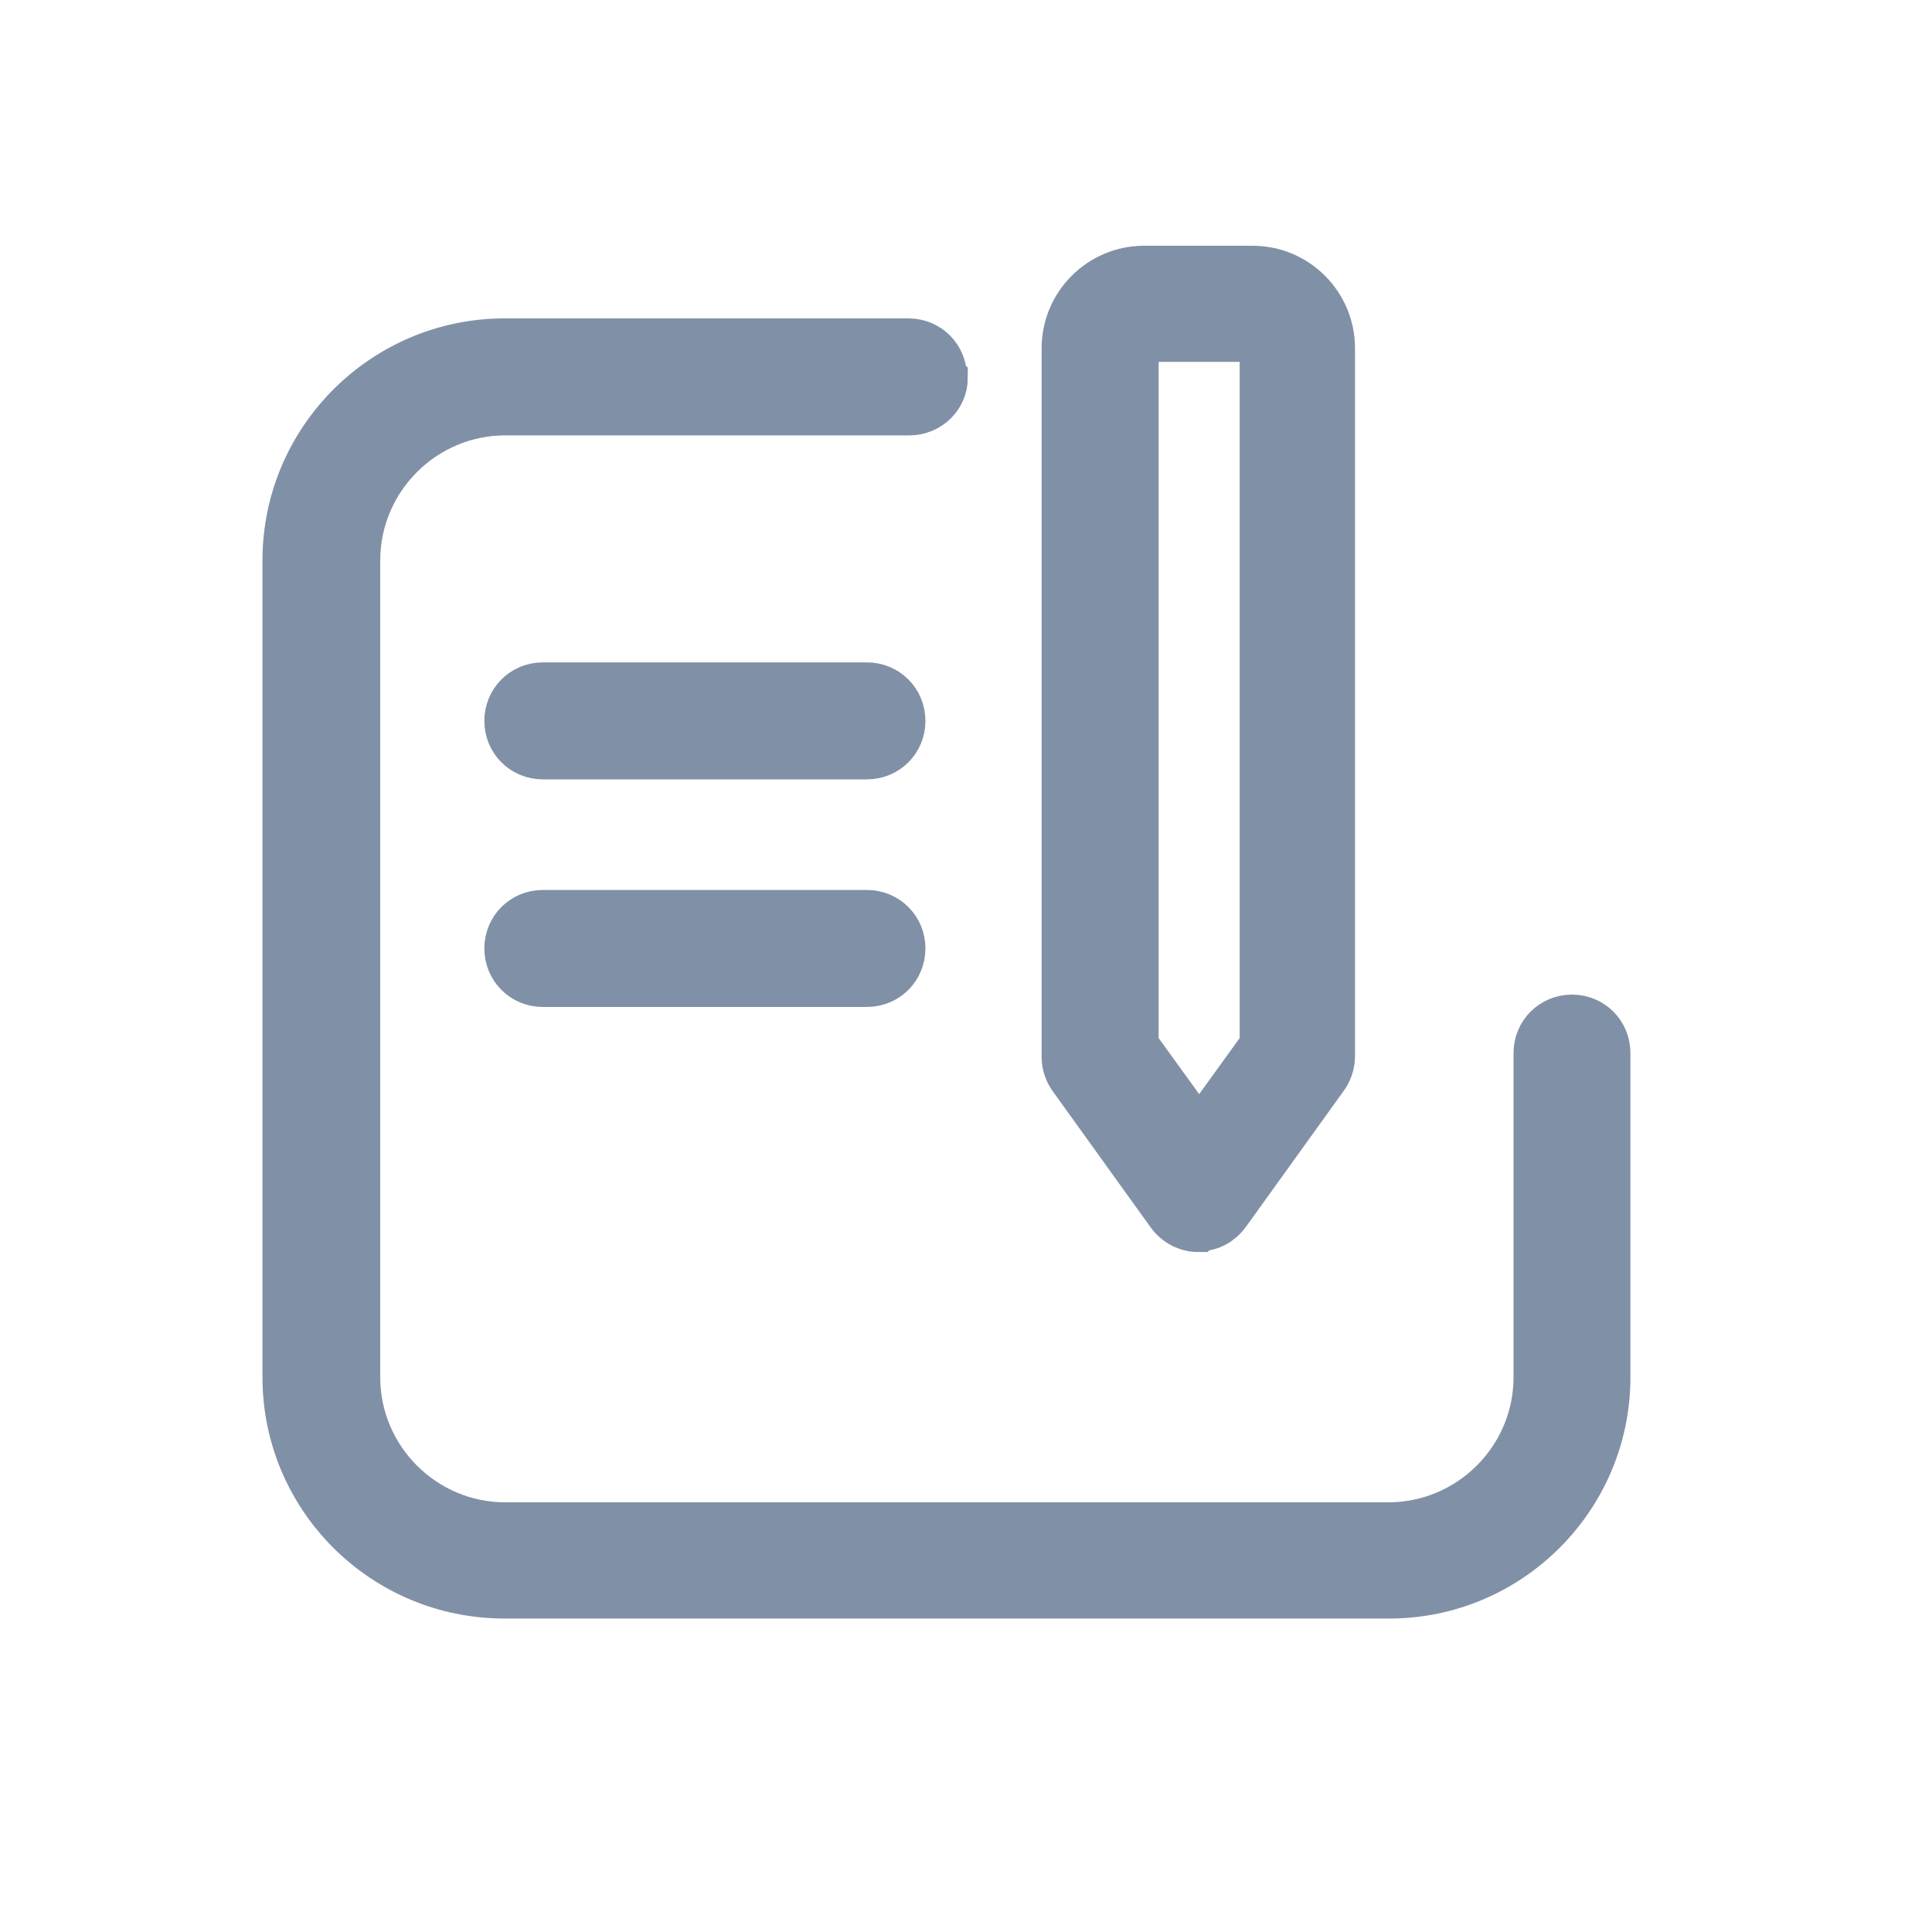 <svg width="20" height="20" viewBox="0 0 20 20" fill="none" xmlns="http://www.w3.org/2000/svg">
<g id="contract-01 1">
<path id="Vector" d="M9.76 3.901C9.76 3.703 9.603 3.546 9.405 3.546H5.223C3.984 3.546 2.967 4.554 2.967 5.802V14.257C2.967 15.496 3.975 16.505 5.223 16.505H14.38C15.62 16.505 16.628 15.496 16.628 14.257V10.901C16.628 10.703 16.471 10.546 16.273 10.546C16.075 10.546 15.918 10.703 15.918 10.901V14.257C15.918 15.108 15.223 15.802 14.372 15.802H5.231C4.38 15.802 3.686 15.108 3.686 14.257V5.802C3.686 4.951 4.38 4.257 5.231 4.257H9.413C9.612 4.257 9.769 4.1 9.769 3.91L9.76 3.901Z" fill="#8090A7" stroke="#8090A7" stroke-width="0.5" stroke-miterlimit="10"/>
<path id="Vector_2" d="M12.414 12.703C12.529 12.703 12.629 12.645 12.695 12.554L13.711 11.141C13.752 11.083 13.777 11.009 13.777 10.934V3.604C13.777 3.158 13.414 2.794 12.967 2.794H11.843C11.397 2.794 11.033 3.158 11.033 3.604V10.943C11.033 11.017 11.058 11.091 11.1 11.149L12.116 12.562C12.182 12.653 12.29 12.711 12.405 12.711L12.414 12.703ZM11.744 3.604C11.744 3.546 11.794 3.496 11.852 3.496H12.976C13.033 3.496 13.083 3.546 13.083 3.604V10.827L12.414 11.753L11.744 10.827V3.604Z" fill="#8090A7" stroke="#8090A7" stroke-width="0.5" stroke-miterlimit="10"/>
<path id="Vector_3" d="M8.974 7.107H5.619C5.421 7.107 5.264 7.264 5.264 7.463C5.264 7.661 5.421 7.818 5.619 7.818H8.974C9.173 7.818 9.33 7.661 9.33 7.463C9.33 7.264 9.173 7.107 8.974 7.107Z" fill="#8090A7" stroke="#8090A7" stroke-width="0.5" stroke-miterlimit="10"/>
<path id="Vector_4" d="M8.974 9.463H5.619C5.421 9.463 5.264 9.62 5.264 9.818C5.264 10.017 5.421 10.174 5.619 10.174H8.974C9.173 10.174 9.33 10.017 9.33 9.818C9.33 9.62 9.173 9.463 8.974 9.463Z" fill="#8090A7" stroke="#8090A7" stroke-width="0.5" stroke-miterlimit="10"/>
</g>
</svg>
